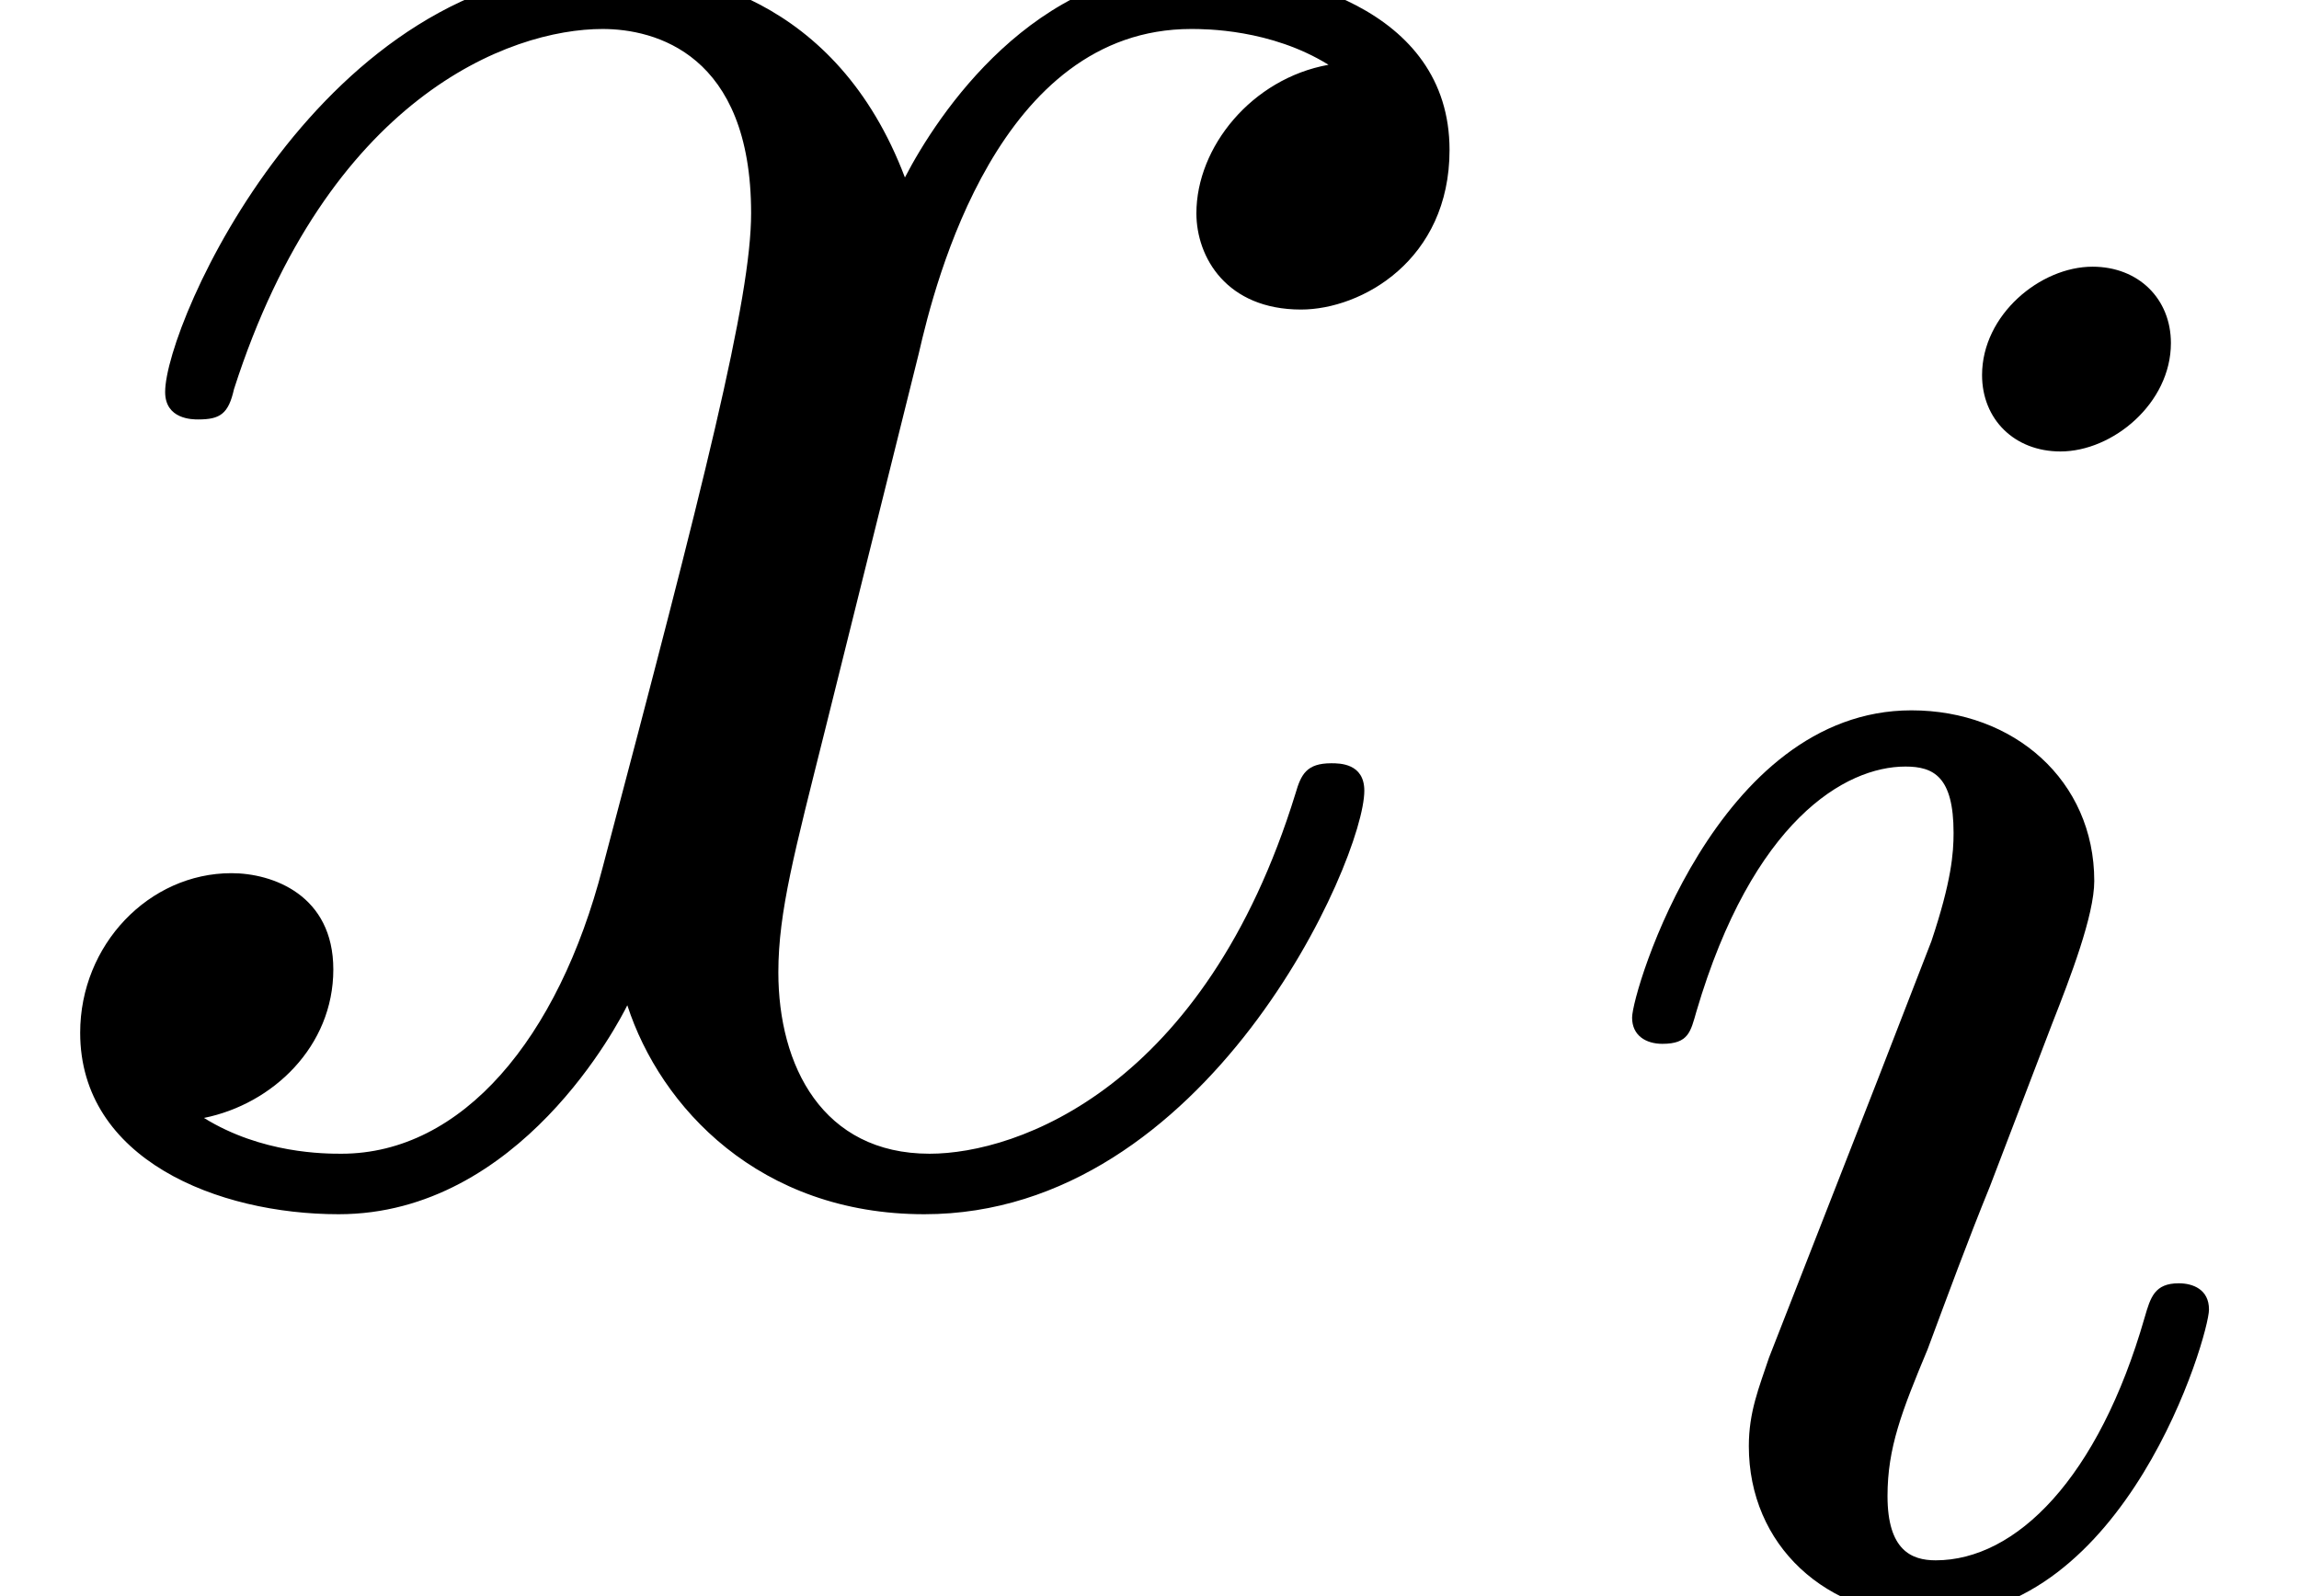 <svg height="6.333pt" viewBox="70.735 64.045 9.118 6.333" width="9.118pt" xmlns="http://www.w3.org/2000/svg"><path d="m3.644-3.295c.065-.284.316-1.287 1.08-1.287.055 0 .316 0 .545.142-.305.055-.524.327-.524.589 0 .175.12.382.415.382.24 0 .589-.196.589-.633 0-.567-.644-.72-1.015-.72-.633 0-1.015.578-1.145.829-.273-.72-.862-.829-1.178-.829-1.135 0-1.756 1.407-1.756 1.68 0 .109.109.109.131.109.087 0 .12-.022.142-.12.371-1.156 1.091-1.429 1.462-1.429.207 0 .589.098.589.731 0 .338-.185 1.069-.589 2.596-.175.676-.556 1.135-1.036 1.135-.065 0-.316 0-.545-.142.273-.055.513-.284.513-.589 0-.295-.24-.382-.404-.382-.327 0-.6.284-.6.633 0 .502.545.72 1.025.72.72 0 1.113-.764 1.145-.829.131.404.524.829 1.178.829 1.124 0 1.745-1.407 1.745-1.68 0-.109-.098-.109-.131-.109-.098 0-.12.044-.142.12-.36 1.167-1.102 1.429-1.451 1.429-.425 0-.6-.349-.6-.72 0-.24.065-.48.185-.96z" transform="translate(70.735 68.742)"/><path d="m2.375-4.973c0-.175-.128-.303-.311-.303-.207 0-.438.191-.438.43 0 .175.128.303.311.303.207 0 .438-.191.438-.43zm-1.164 2.925-.43 1.1c-.04.12-.08.215-.08.351 0 .391.303.677.725.677.773 0 1.1-1.116 1.1-1.219 0-.08-.064-.104-.12-.104-.096 0-.112.056-.135.135-.183.638-.51.964-.829.964-.096 0-.191-.04-.191-.255 0-.191.056-.335.159-.582.08-.215.159-.43.247-.646l.247-.646c.072-.183.167-.43.167-.566 0-.399-.319-.677-.725-.677-.773 0-1.108 1.116-1.108 1.219 0 .072.056.104.12.104.104 0 .112-.048.135-.128.223-.757.59-.972.829-.972.112 0 .191.04.191.263 0 .08-.008.191-.088.43z" transform="translate(76.97 70.379)"/></svg>